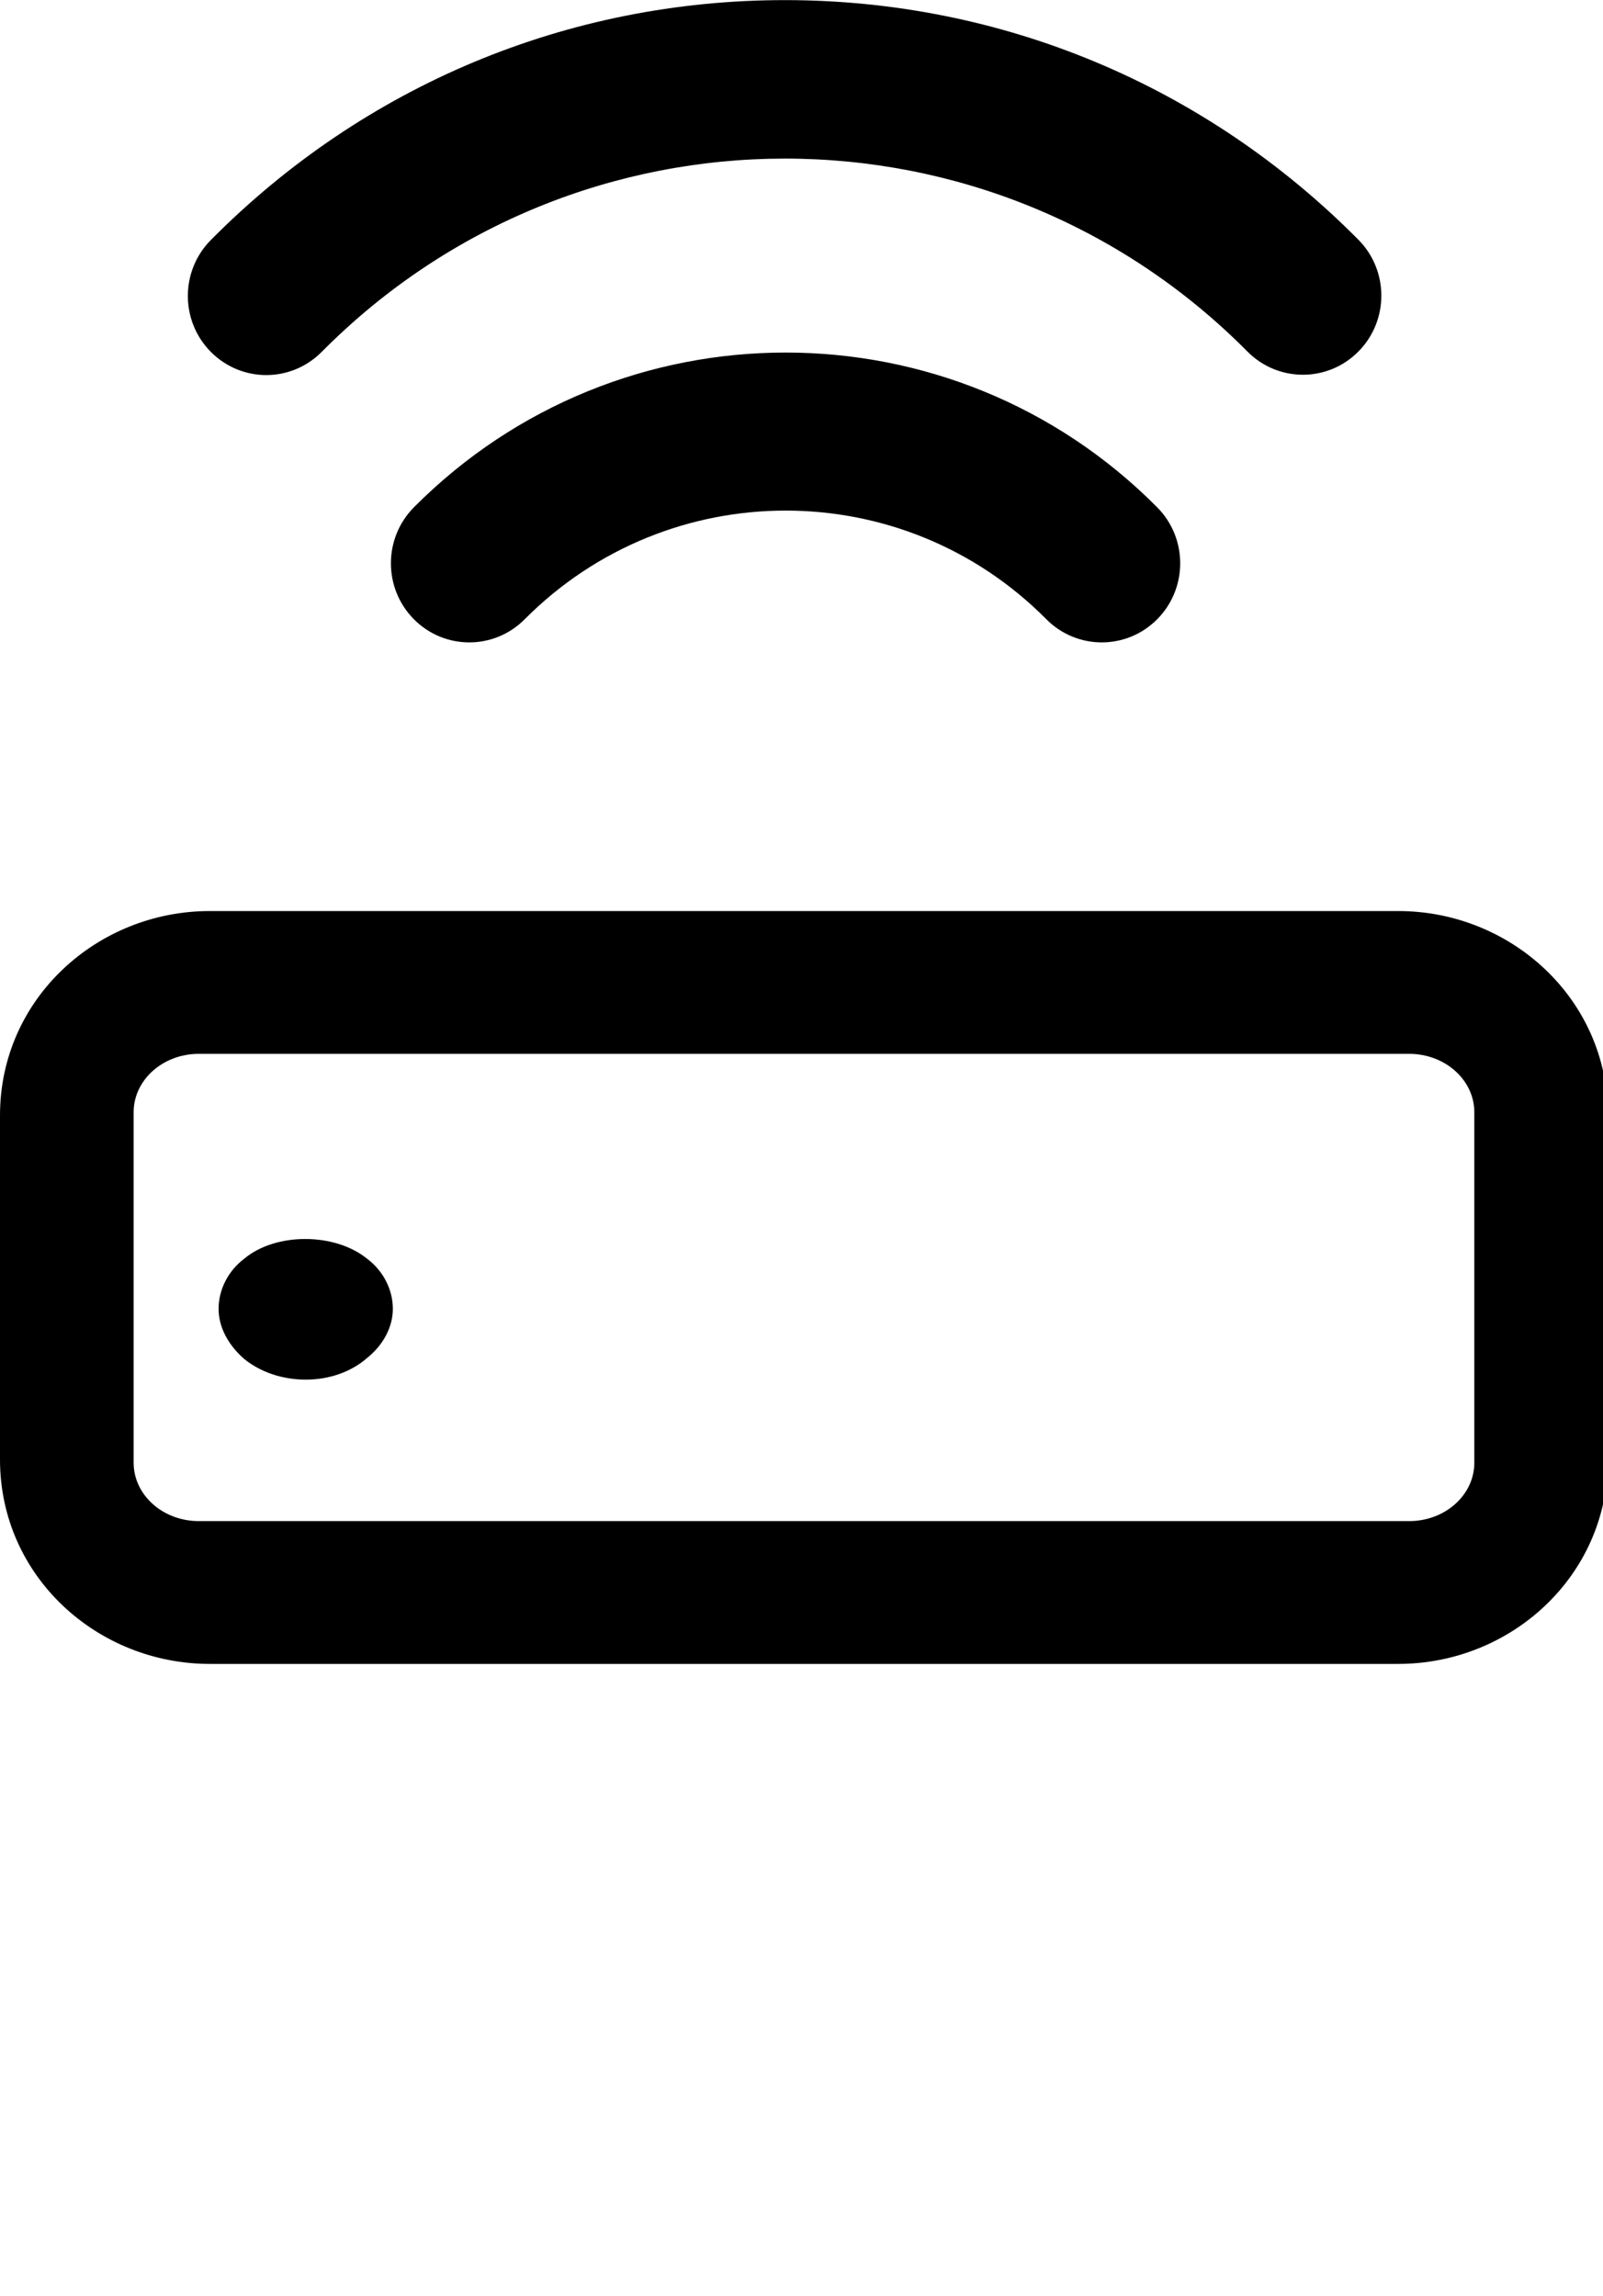 <?xml version="1.0" encoding="UTF-8" standalone="no"?>
<svg width="44px" height="63px" viewBox="0 0 44 63" version="1.1" xmlns="http://www.w3.org/2000/svg" xmlns:xlink="http://www.w3.org/1999/xlink" xmlns:sketch="http://www.bohemiancoding.com/sketch/ns">
    <!-- Generator: Sketch 3.0.3 (7892) - http://www.bohemiancoding.com/sketch -->
    <title>for-pass/i4</title>
    <desc>Created with Sketch.</desc>
    <defs></defs>
    <g id="Page-1" stroke="none" stroke-width="1" fill="none" fill-rule="evenodd" sketch:type="MSPage">
        <g id="Index" sketch:type="MSArtboardGroup" transform="translate(-761, -1666)" fill="#000000">
            <g id="ADVANTAGES" sketch:type="MSLayerGroup" transform="translate(29, 1070)">
                <g id="features" transform="translate(401, 571.001)" sketch:type="MSShapeGroup">
                    <g id="for-pass/i4" transform="translate(271, 0)">
                        <path d="M72.882,42.628 C72.33,42.628 71.778,42.416 71.357,41.989 C70.52,41.141 70.52,39.767 71.363,38.919 C76.99,33.26 86.142,33.257 91.764,38.922 C92.605,39.77 92.605,41.144 91.764,41.992 C90.923,42.84 89.561,42.84 88.72,41.992 C84.78,38.018 78.357,38.015 74.4,41.995 C73.981,42.416 73.431,42.628 72.882,42.628 Z M67.309,35.292 C66.757,35.292 66.208,35.079 65.787,34.656 C64.946,33.808 64.946,32.434 65.787,31.586 C69.995,27.34 75.589,25.002 81.542,25.002 C87.491,25.002 93.081,27.337 97.285,31.577 C98.126,32.425 98.126,33.799 97.285,34.647 C96.444,35.495 95.082,35.495 94.241,34.647 C87.236,27.58 75.836,27.589 68.83,34.656 C68.409,35.079 67.86,35.292 67.309,35.292 Z" id="Shape-4"></path>
                        <path d="M68.391,62.86 C67.753,62.86 67.146,62.653 66.7,62.29 C66.255,61.901 66,61.409 66,60.918 C66,60.398 66.255,59.881 66.7,59.544 C67.56,58.819 69.188,58.819 70.079,59.544 C70.528,59.881 70.783,60.398 70.783,60.918 C70.783,61.408 70.528,61.901 70.079,62.263 C69.634,62.653 69.027,62.86 68.391,62.86 L68.391,62.86 Z" id="Path-2"></path>
                        <path d="M104.136,65.049 L104.136,55.609 C104.136,52.398 101.459,50 98.379,50 L65.757,50 C62.677,50 60,52.398 60,55.609 L60,65.053 C60,68.264 62.677,70.661 65.757,70.661 L98.38,70.661 C101.461,70.661 104.139,68.262 104.136,65.049 Z M65.457,66.742 C64.469,66.742 63.668,66.024 63.668,65.139 L63.668,55.522 C63.668,54.637 64.469,53.919 65.457,53.919 L98.679,53.919 C99.666,53.919 100.468,54.637 100.468,55.522 L100.468,65.139 C100.469,66.024 99.667,66.742 98.68,66.742 L65.457,66.742 Z" id="Path-3"></path>
                    </g>
                </g>
            </g>
        </g>
    </g>
</svg>